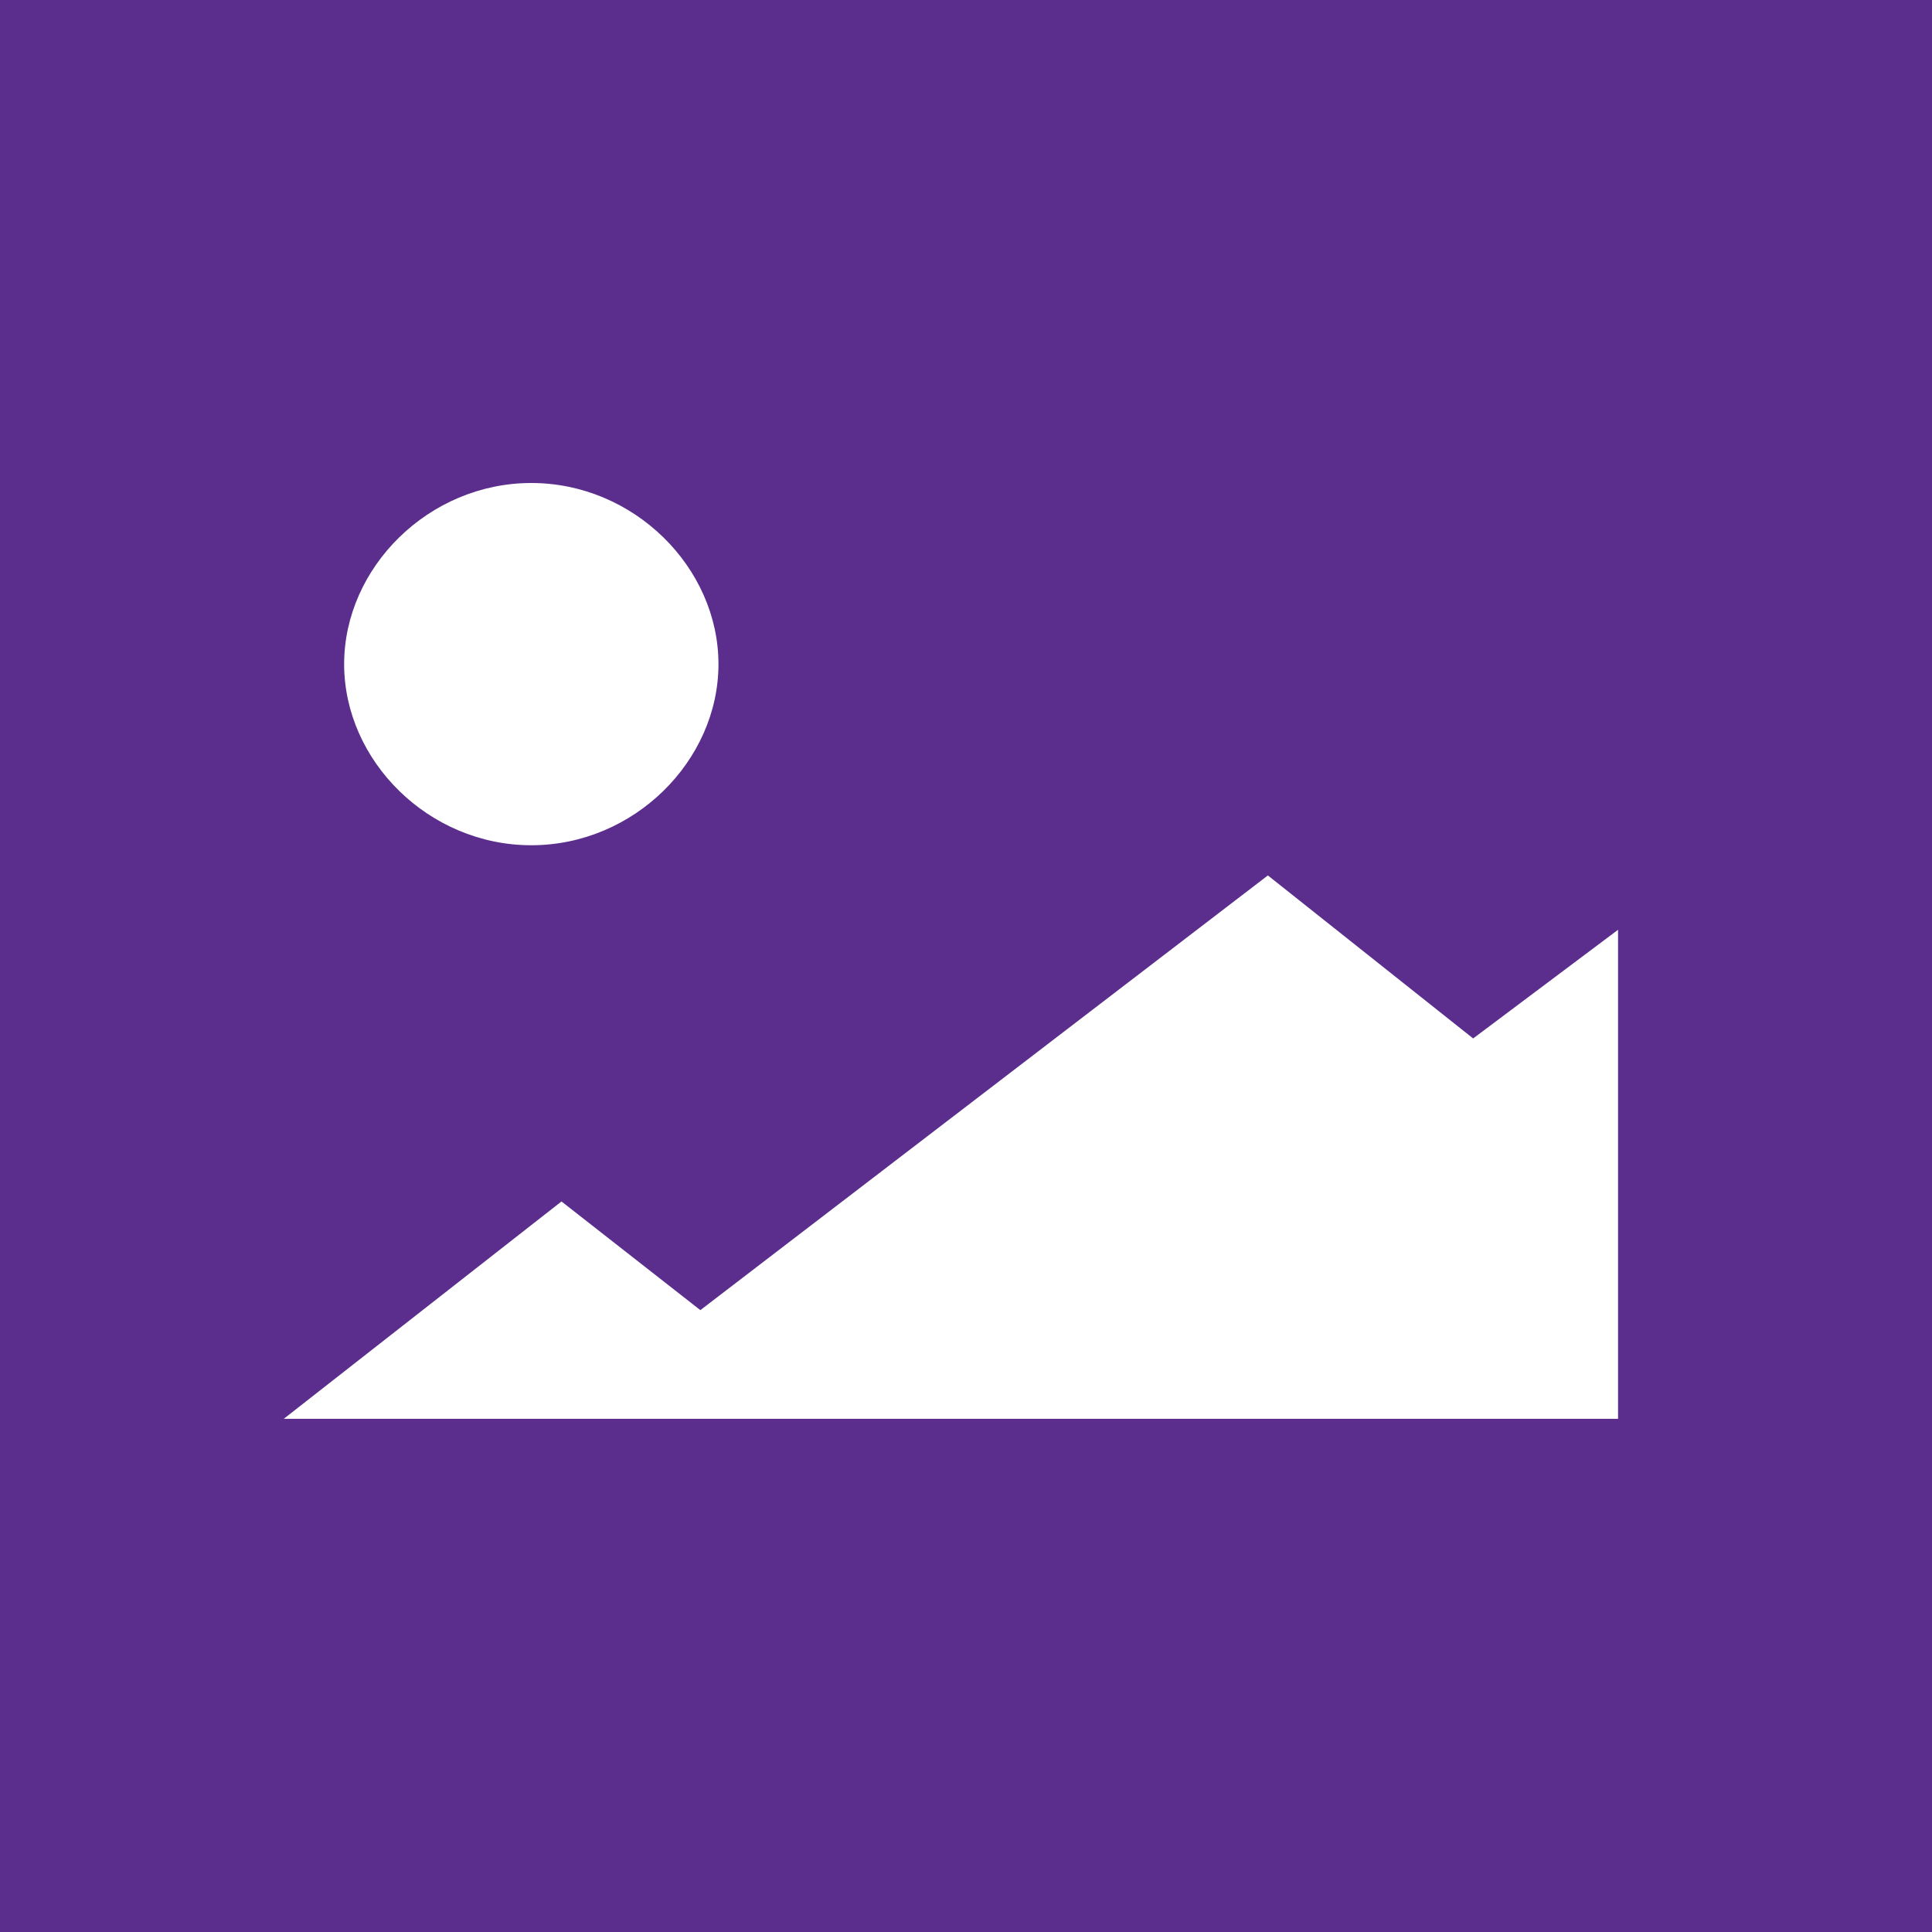 <svg xmlns="http://www.w3.org/2000/svg" viewBox="231.5 381 32 32"><path fill="#5B2D8D" d="M263.5 413h-32v-32h32v32"/><path fill="#fff" d="M236.2 404.5l4.6-3.6 2.3 1.8 9.4-7.2 3.4 2.7 2.4-1.8v8.1h-22.1m4.1-15.5c1.7 0 3.1 1.4 3.1 3s-1.4 3-3.1 3-3.1-1.4-3.1-3 1.4-3 3.1-3"/></svg>